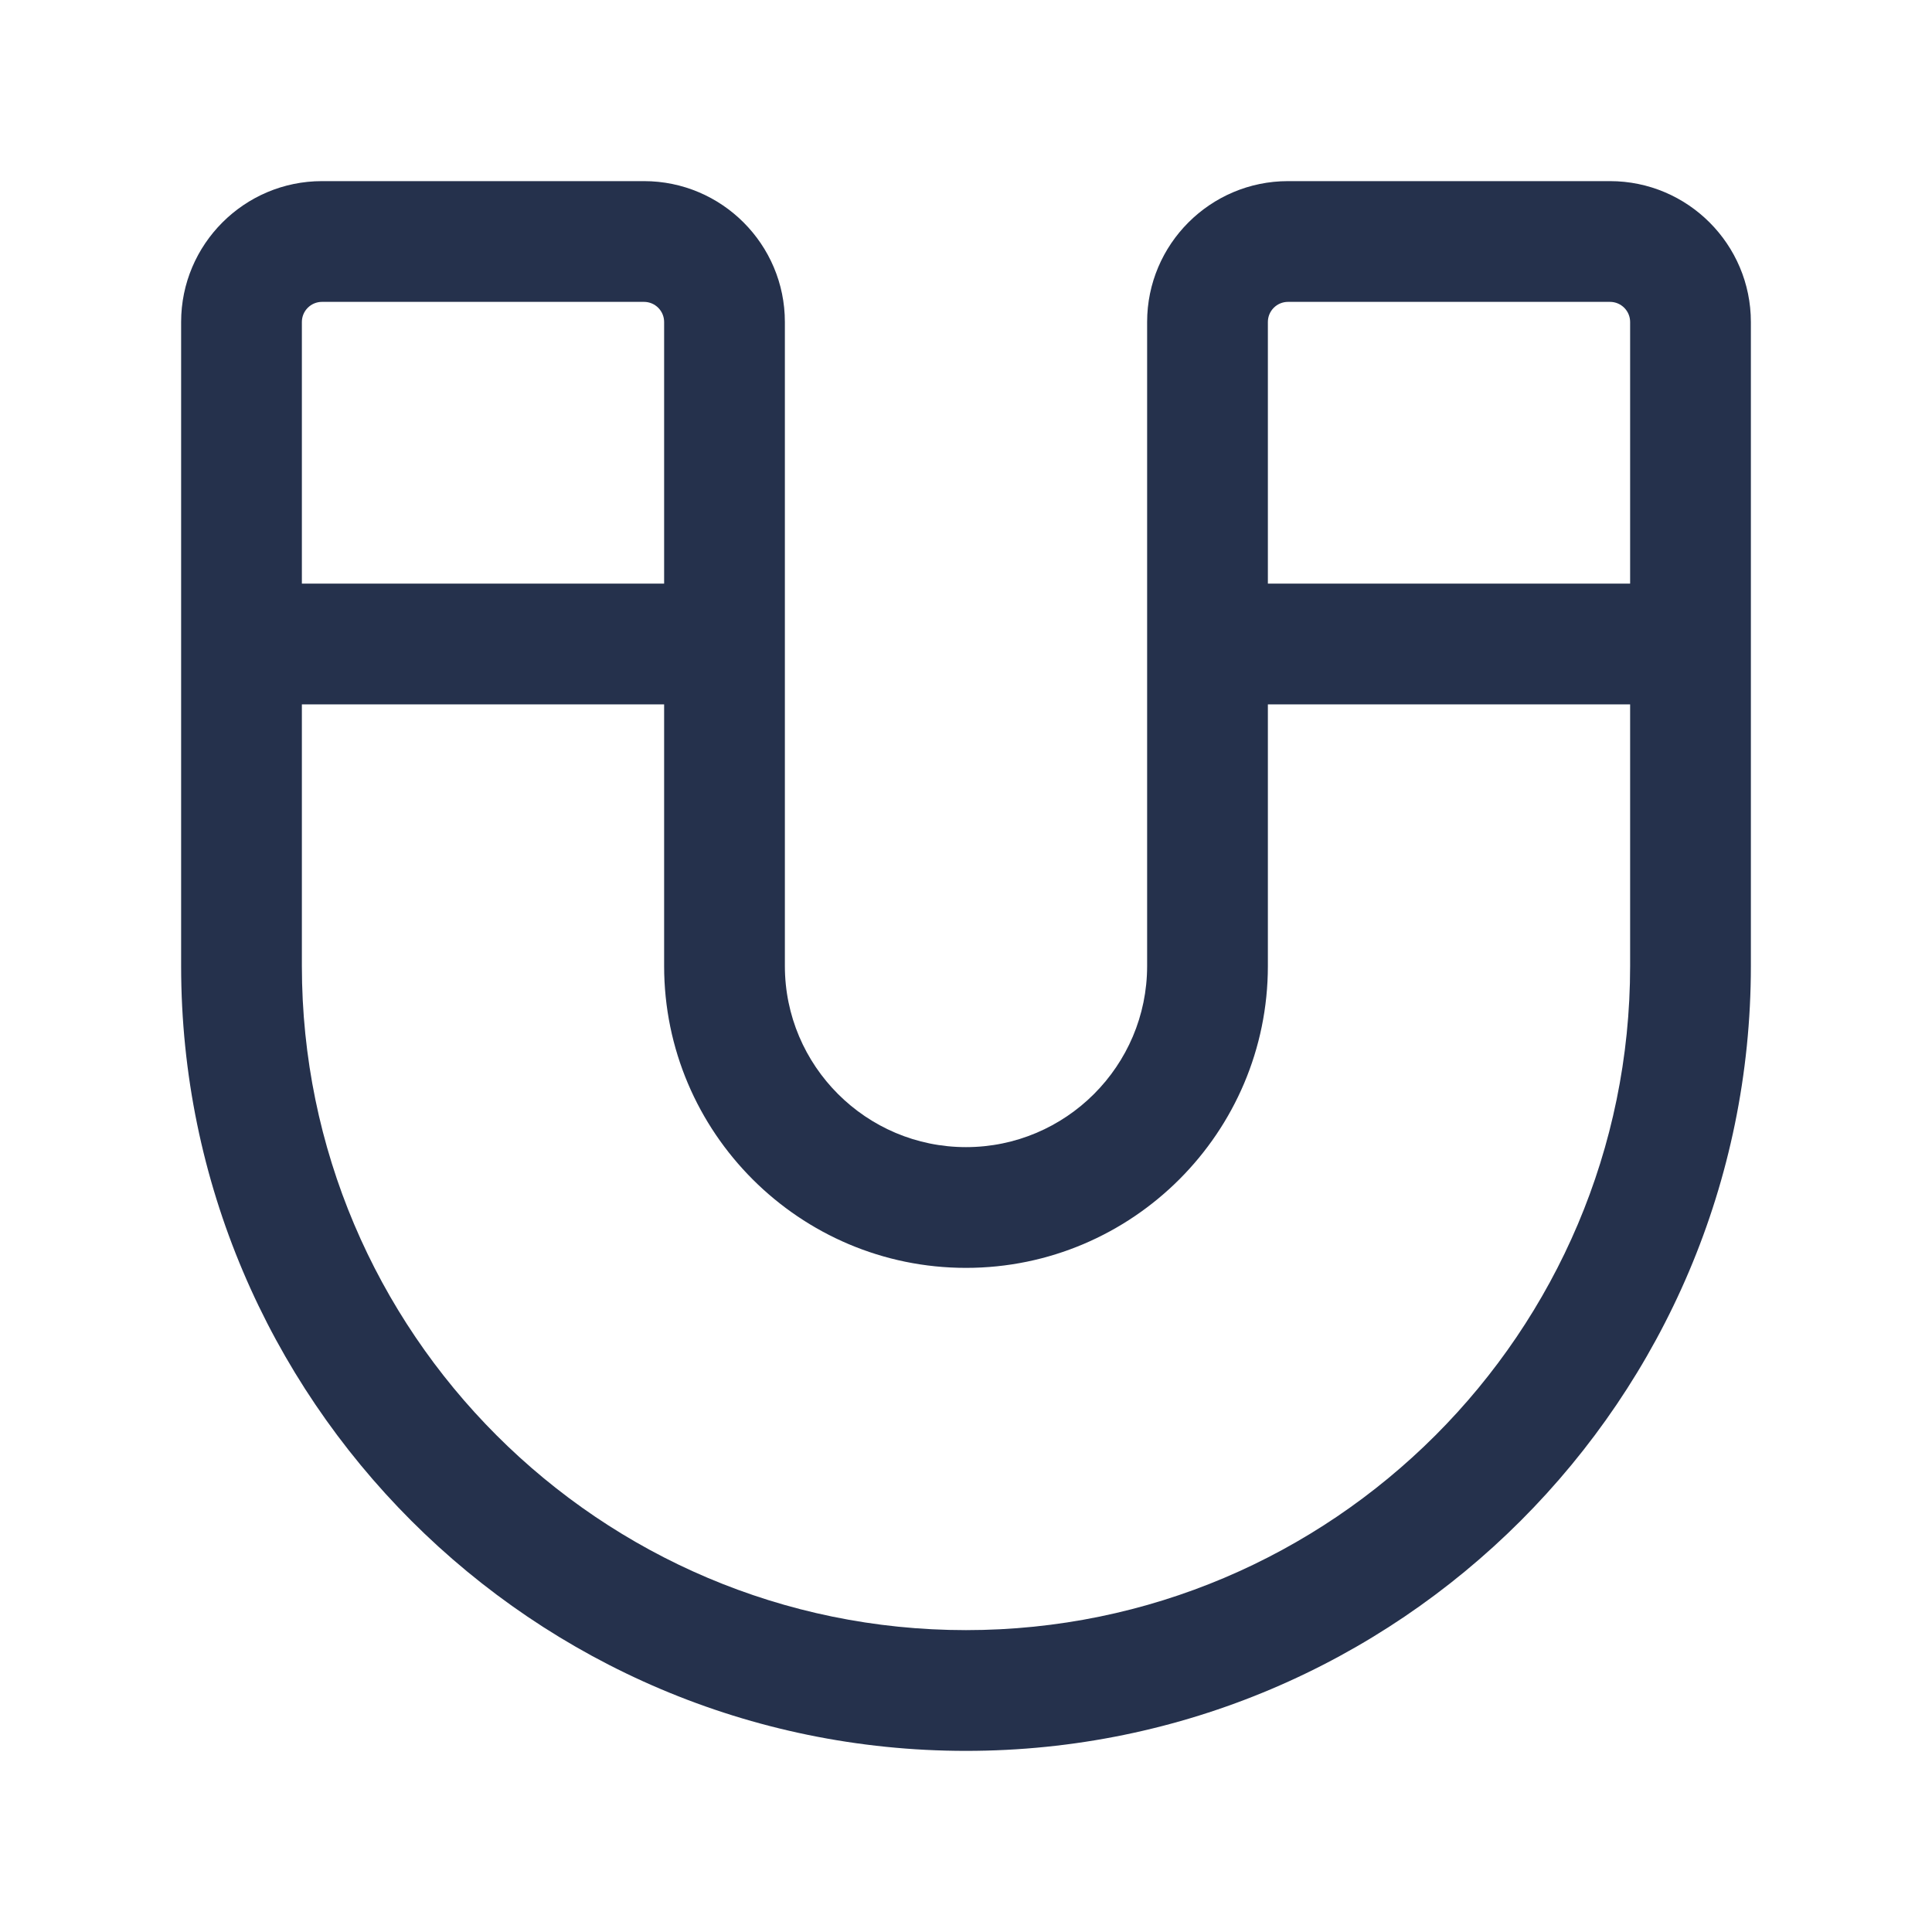 <svg width="24" height="24" viewBox="0 0 24 24" fill="none" xmlns="http://www.w3.org/2000/svg">
<path d="M20 2.25H16C15.035 2.25 14.25 3.035 14.25 4V12C14.25 13.241 13.24 14.25 12 14.25C10.76 14.25 9.75 13.241 9.75 12V4C9.75 3.035 8.965 2.25 8 2.25H4C3.035 2.25 2.25 3.035 2.25 4V12C2.25 17.376 6.624 21.75 12 21.75C17.376 21.75 21.75 17.376 21.75 12V4C21.75 3.035 20.965 2.25 20 2.25ZM16 3.75H20C20.138 3.75 20.25 3.862 20.25 4V7.25H15.75V4C15.75 3.862 15.862 3.75 16 3.75ZM4 3.75H8C8.138 3.75 8.25 3.862 8.25 4V7.25H3.75V4C3.75 3.862 3.862 3.75 4 3.75ZM12 20.25C7.451 20.25 3.75 16.549 3.75 12V8.75H8.25V12C8.25 14.068 9.933 15.75 12 15.75C14.067 15.75 15.75 14.068 15.75 12V8.75H20.25V12C20.25 16.549 16.549 20.25 12 20.25Z" fill="#25314C"/>
</svg>
